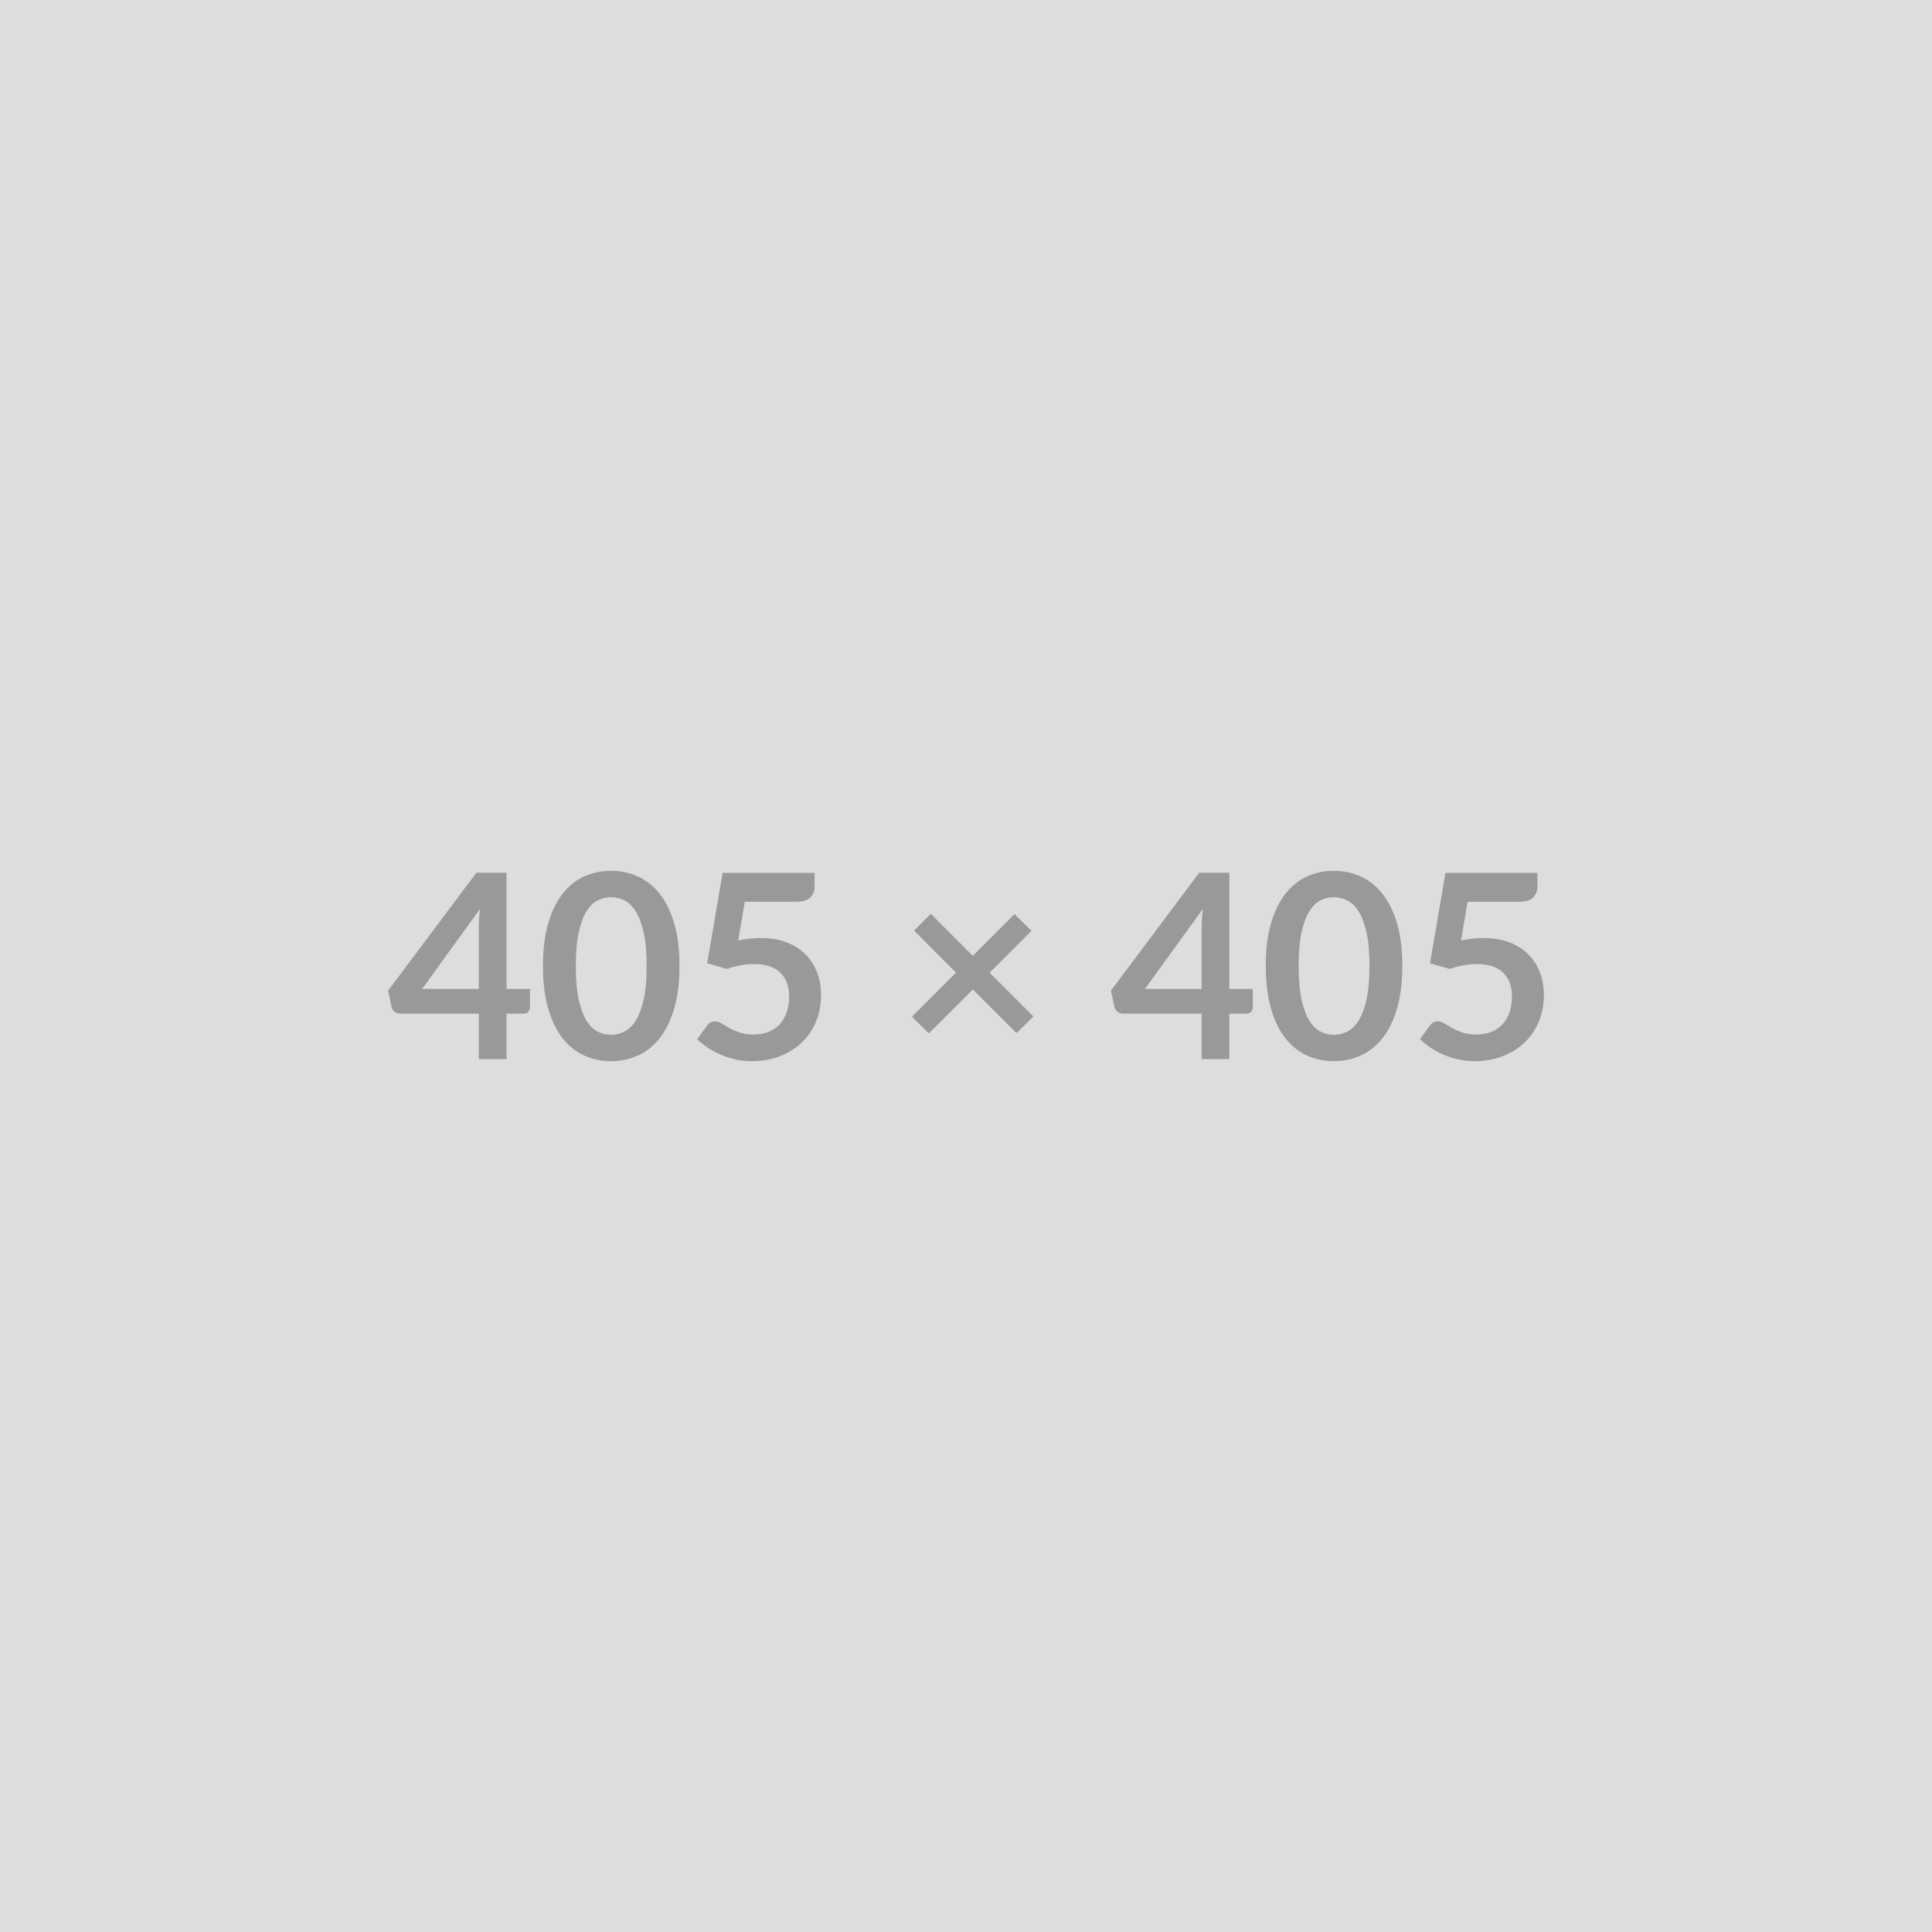 <svg xmlns="http://www.w3.org/2000/svg" width="405" height="405" viewBox="0 0 405 405"><rect width="100%" height="100%" fill="#DDDDDD"/><path fill="#999999" d="M88.49 207.31h11.88v-12.78q0-1.8.25-3.99l-12.13 16.77Zm17.69 0h4.91v3.86q0 .54-.35.93t-1 .39h-3.56v9.53h-5.81v-9.53H83.9q-.67 0-1.19-.42-.51-.42-.64-1.04l-.71-3.37 18.5-24.71h6.32v24.36Zm36.26-4.81q0 5.1-1.1 8.87-1.09 3.77-3.02 6.22-1.93 2.46-4.56 3.66-2.64 1.2-5.69 1.2-3.05 0-5.65-1.2-2.61-1.2-4.53-3.66-1.91-2.45-2.99-6.22-1.08-3.77-1.08-8.87 0-5.13 1.08-8.88 1.08-3.76 2.99-6.21 1.92-2.46 4.53-3.66 2.6-1.2 5.65-1.2 3.05 0 5.69 1.2 2.63 1.2 4.56 3.66 1.93 2.45 3.02 6.21 1.1 3.75 1.1 8.88Zm-6.89 0q0-4.24-.62-7.02-.62-2.78-1.66-4.43t-2.39-2.31q-1.35-.66-2.81-.66-1.43 0-2.76.66-1.34.66-2.37 2.31-1.02 1.65-1.63 4.43-.61 2.78-.61 7.02t.61 7.02q.61 2.78 1.63 4.43 1.03 1.64 2.37 2.31 1.33.66 2.76.66 1.46 0 2.81-.66 1.35-.67 2.39-2.31 1.04-1.65 1.66-4.43.62-2.78.62-7.02Zm20.58-13.47-1.38 8.12q1.3-.27 2.48-.39 1.19-.12 2.3-.12 3.08 0 5.43.92 2.35.92 3.94 2.54 1.59 1.62 2.4 3.79.81 2.17.81 4.68 0 3.11-1.09 5.67-1.1 2.57-3.04 4.39-1.94 1.82-4.6 2.82-2.66 1-5.79 1-1.84 0-3.49-.38-1.64-.37-3.09-1.01-1.44-.63-2.67-1.46-1.23-.82-2.2-1.74l2.05-2.83q.65-.92 1.7-.92.68 0 1.38.43.7.43 1.6.95.91.51 2.14.94 1.22.43 2.95.43 1.84 0 3.24-.59 1.41-.59 2.34-1.66.93-1.07 1.4-2.54.48-1.47.48-3.2 0-3.19-1.85-4.98-1.85-1.8-5.47-1.8-2.78 0-5.7 1.03l-4.16-1.19 3.24-18.95h19.28v2.83q0 1.43-.89 2.33-.89.89-3.02.89h-10.72Zm60.5 24.05-3.53 3.49-9.16-9.16-9.23 9.21-3.54-3.48 9.24-9.26-8.8-8.81 3.51-3.51 8.8 8.81 8.75-8.75 3.56 3.51-8.78 8.77 9.18 9.18Zm23.39-5.77h11.88v-12.78q0-1.8.24-3.99l-12.12 16.77Zm17.68 0h4.92v3.86q0 .54-.36.93-.35.39-.99.39h-3.57v9.53h-5.8v-9.53h-16.47q-.68 0-1.19-.42-.51-.42-.65-1.04l-.7-3.37 18.49-24.71h6.32v24.36Zm36.26-4.81q0 5.1-1.09 8.87-1.09 3.77-3.03 6.22-1.93 2.46-4.56 3.66-2.63 1.2-5.68 1.2t-5.66-1.2q-2.6-1.2-4.52-3.66-1.92-2.45-3-6.22-1.08-3.77-1.08-8.87 0-5.13 1.08-8.88 1.08-3.76 3-6.21 1.92-2.46 4.52-3.66 2.61-1.2 5.66-1.2 3.05 0 5.68 1.2t4.56 3.66q1.94 2.45 3.03 6.21 1.09 3.75 1.09 8.88Zm-6.88 0q0-4.24-.62-7.02-.62-2.78-1.66-4.43t-2.39-2.31q-1.35-.66-2.81-.66-1.43 0-2.77.66t-2.36 2.31q-1.03 1.65-1.64 4.43-.6 2.78-.6 7.02t.6 7.02q.61 2.78 1.64 4.43 1.02 1.64 2.36 2.31 1.34.66 2.77.66 1.46 0 2.81-.66 1.35-.67 2.39-2.31 1.04-1.65 1.66-4.43.62-2.78.62-7.02Zm20.57-13.47-1.38 8.12q1.3-.27 2.49-.39 1.19-.12 2.29-.12 3.08 0 5.43.92 2.35.92 3.94 2.54 1.6 1.62 2.41 3.79t.81 4.68q0 3.11-1.1 5.67-1.09 2.57-3.04 4.39-1.94 1.82-4.6 2.82-2.66 1-5.79 1-1.84 0-3.48-.38-1.65-.37-3.1-1.01-1.44-.63-2.67-1.46-1.23-.82-2.2-1.74l2.05-2.83q.65-.92 1.7-.92.68 0 1.38.43.7.43 1.61.95.9.51 2.13.94 1.23.43 2.96.43 1.83 0 3.24-.59 1.4-.59 2.33-1.66.93-1.07 1.41-2.54.47-1.47.47-3.2 0-3.19-1.85-4.98-1.85-1.8-5.47-1.8-2.78 0-5.7 1.03l-4.15-1.19 3.24-18.95h19.27v2.83q0 1.43-.89 2.33-.89.89-3.02.89h-10.72Z"/></svg>